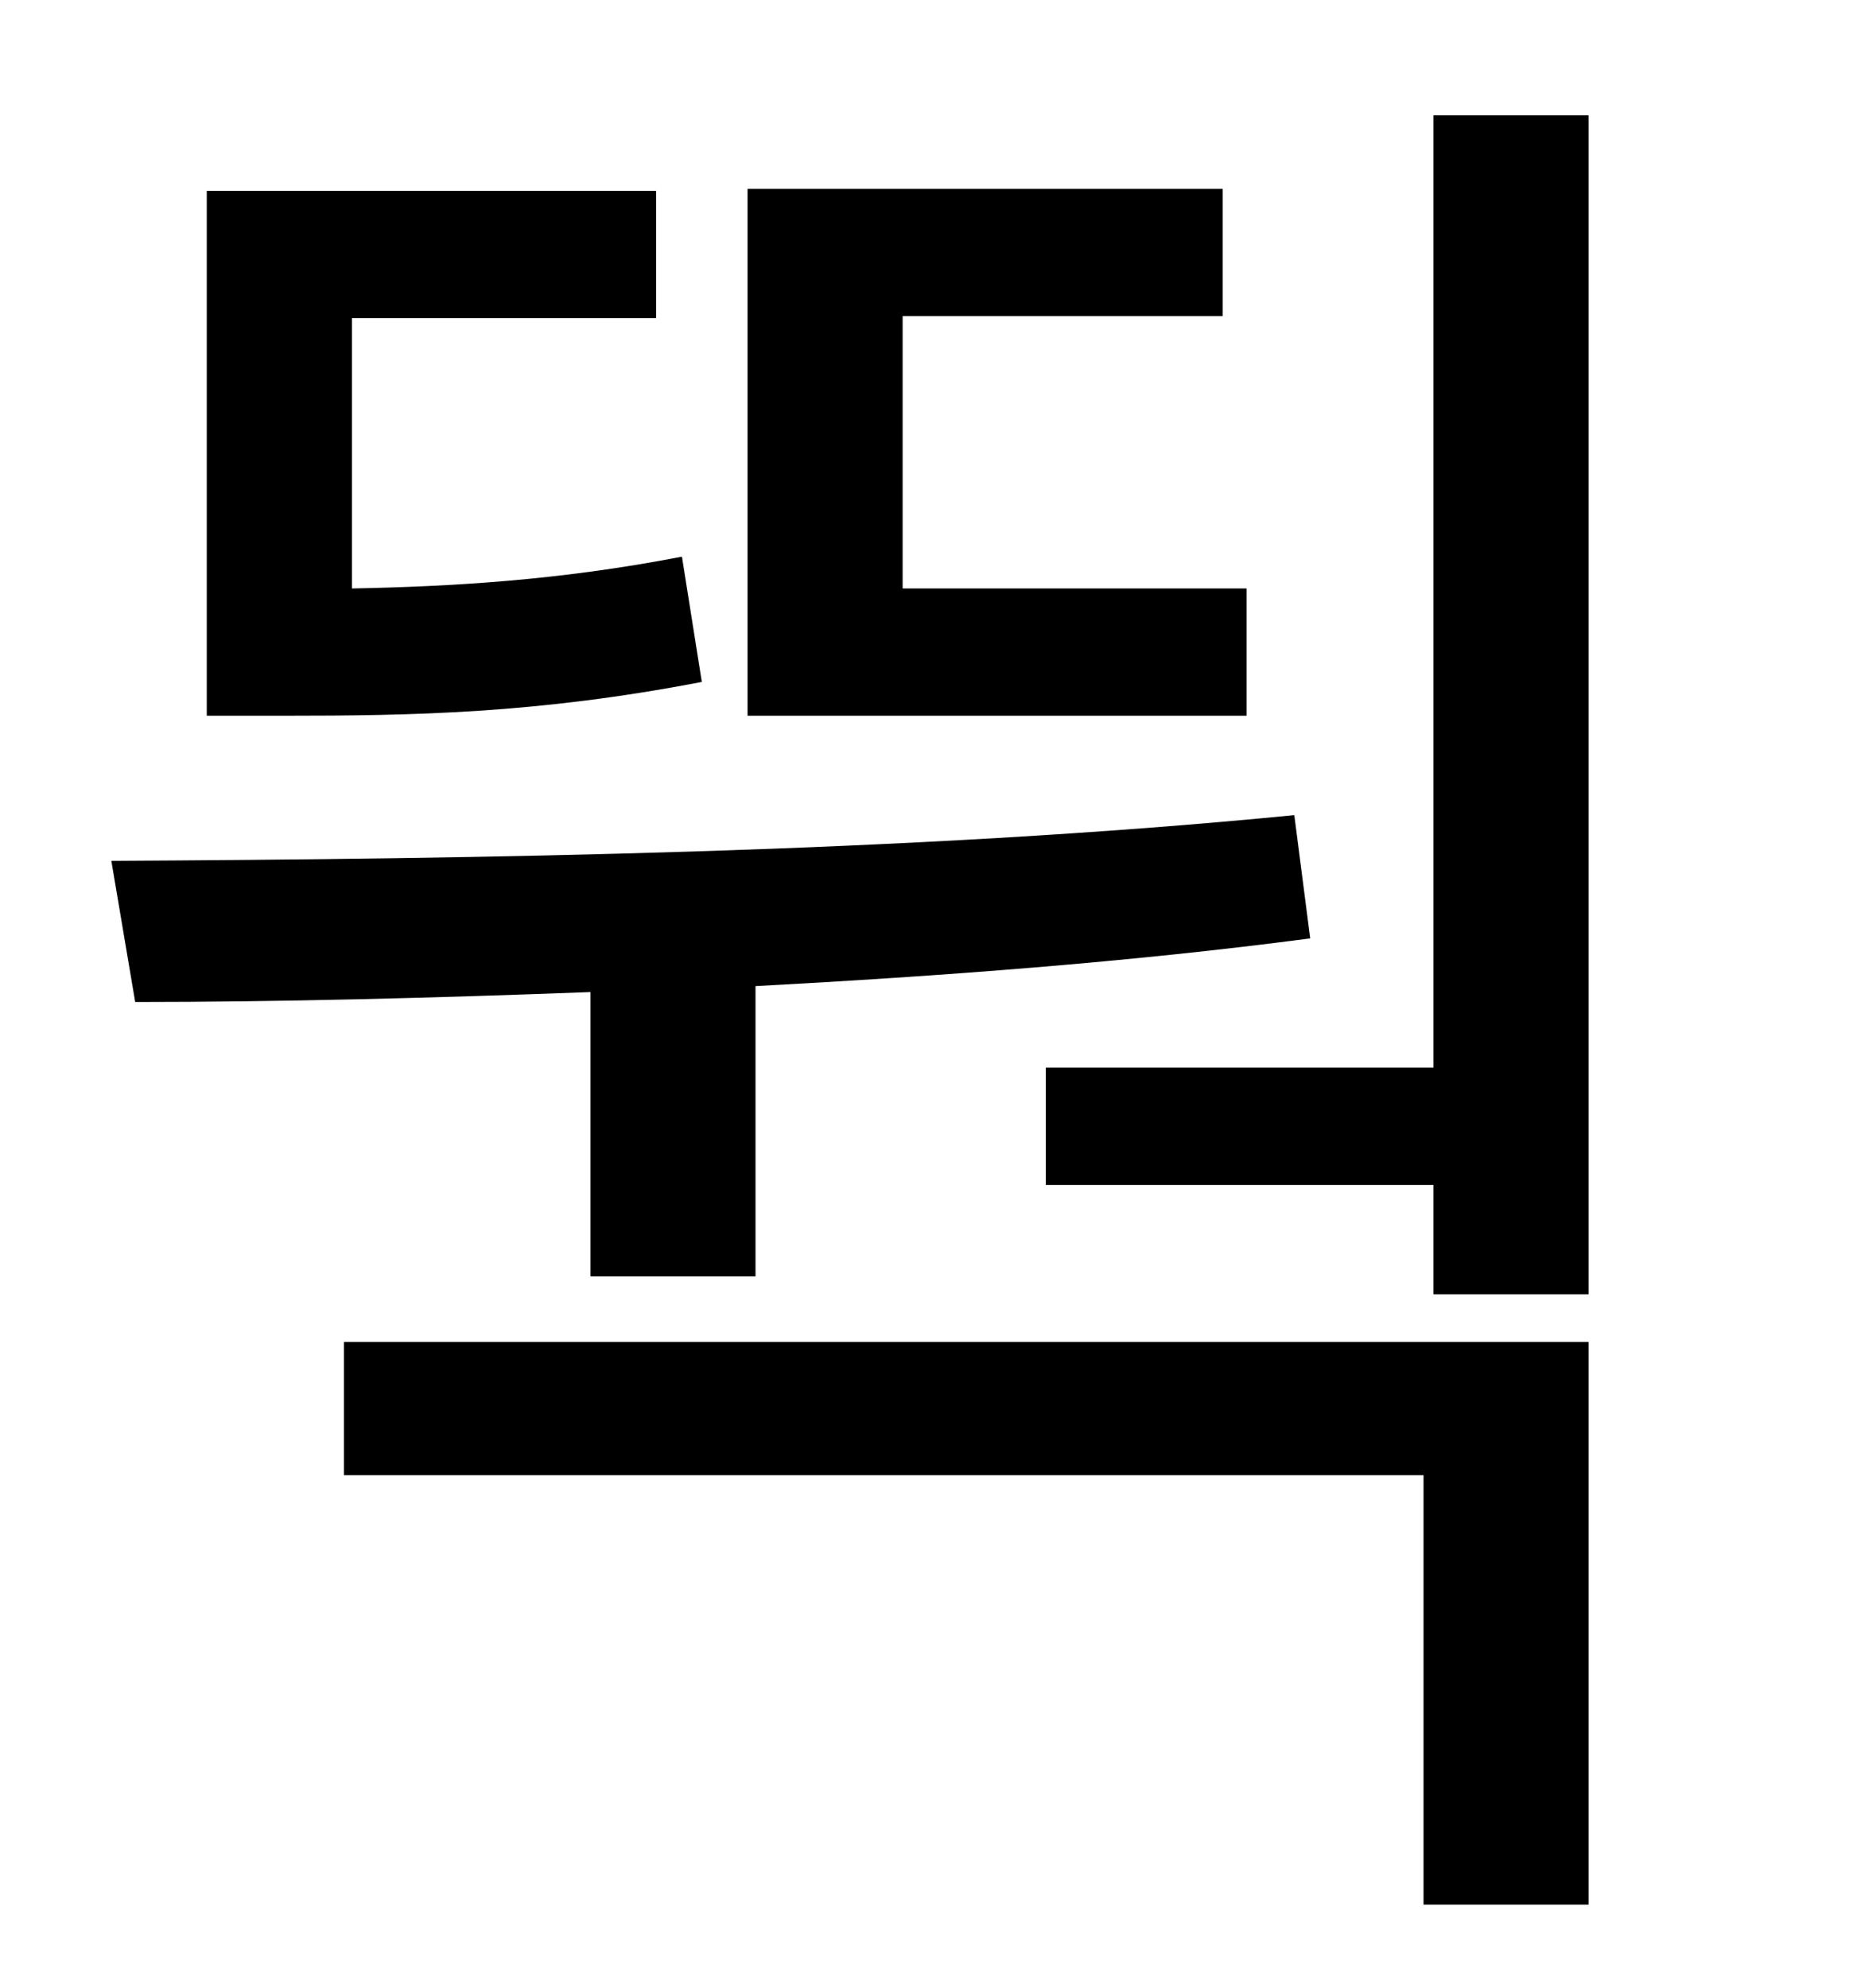 <?xml version="1.0" standalone="no"?>
<!DOCTYPE svg PUBLIC "-//W3C//DTD SVG 1.1//EN" "http://www.w3.org/Graphics/SVG/1.1/DTD/svg11.dtd" >
<svg xmlns="http://www.w3.org/2000/svg" xmlns:xlink="http://www.w3.org/1999/xlink" version="1.1" viewBox="-10 0 930 1000">
   <path fill="currentColor"
d="M617 296v64h-251v-265h239v64h-161v137h173zM333 280l10 63c-83 16 -146 17 -210 17h-39v-264h226v64h-153v136c50 -1 104 -4 166 -16zM287 642v-143c-80 3 -157 5 -229 5l-12 -71c183 -1 402 -4 595 -23l8 62c-91 12 -186 19 -279 24v146h-83zM163 742v-67h626v283h-83
v-216h-543zM711 58h78v593h-78v-55h-195v-59h195v-479z" />
</svg>
